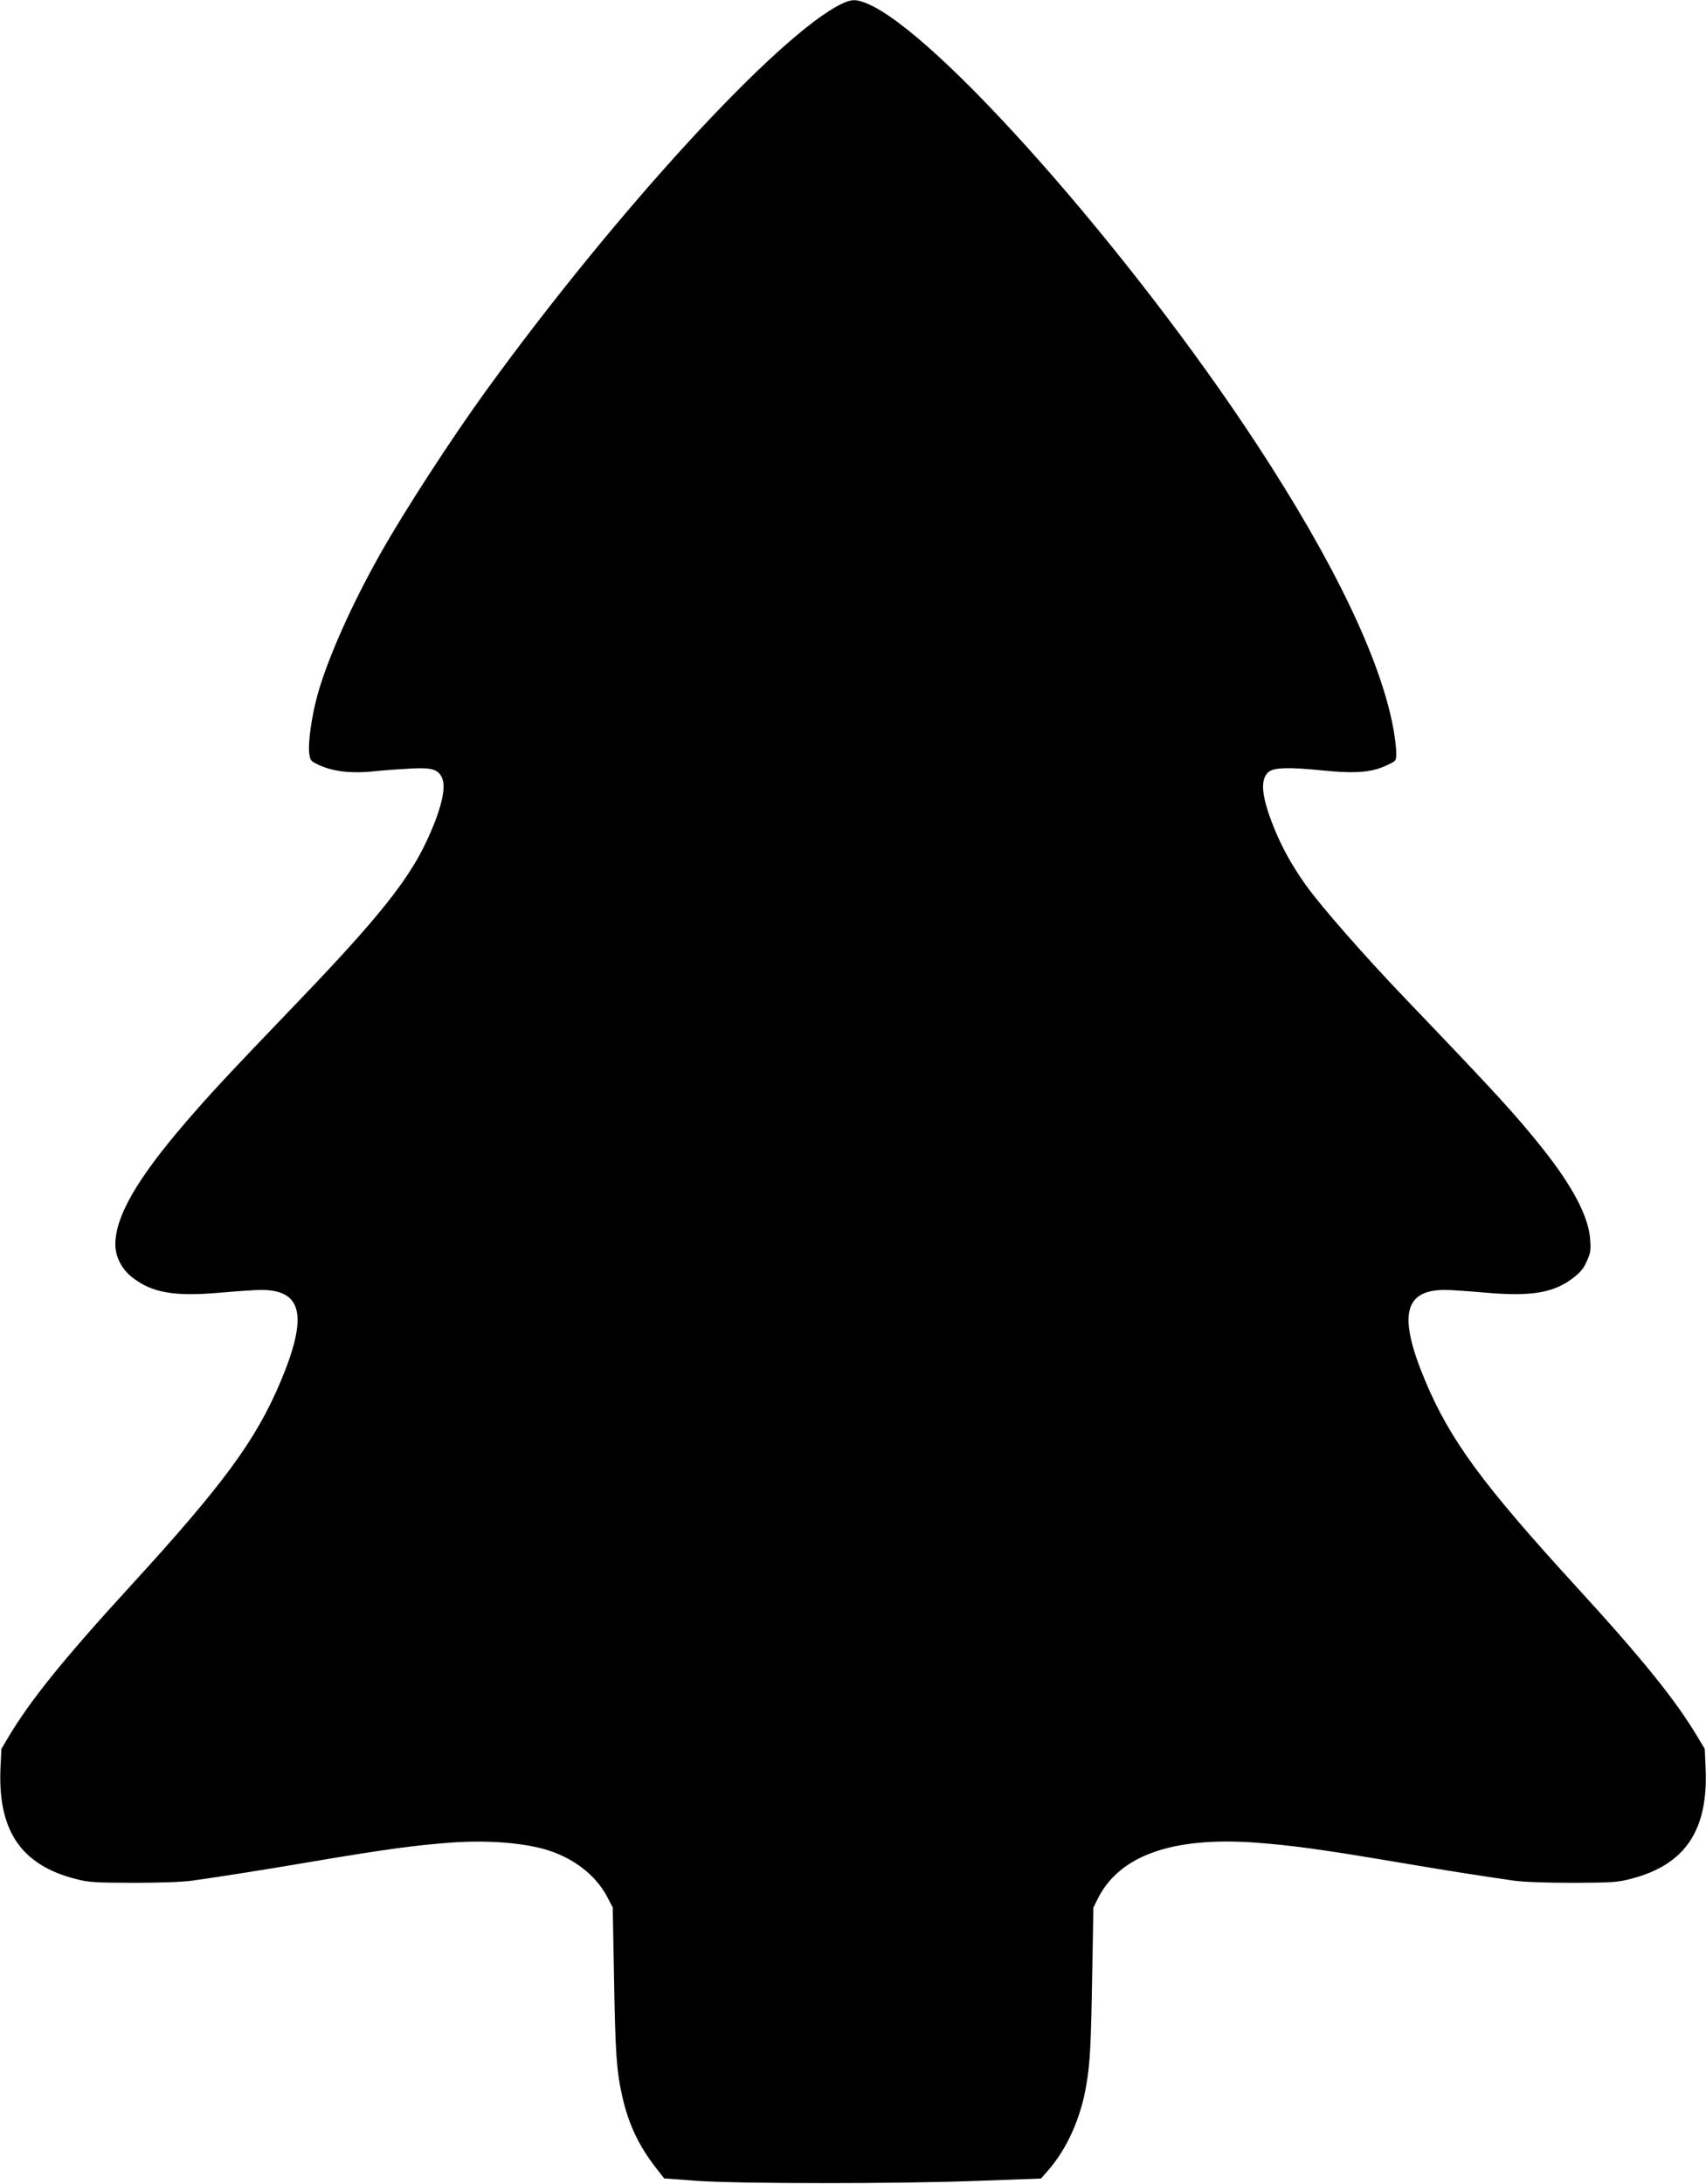 <svg width="25" height="32" viewBox="0 0 25 32" fill="none" xmlns="http://www.w3.org/2000/svg">
<path d="M12.33 0.058C11.399 0.513 9.036 3.085 7.114 5.737C6.616 6.425 5.932 7.478 5.581 8.1C5.161 8.842 4.807 9.635 4.659 10.16C4.57 10.47 4.511 10.88 4.532 11.04C4.545 11.137 4.553 11.15 4.644 11.195C4.857 11.303 5.14 11.338 5.491 11.3C5.636 11.285 5.879 11.268 6.029 11.26C6.333 11.245 6.422 11.273 6.479 11.4C6.542 11.545 6.462 11.877 6.251 12.325C5.983 12.9 5.527 13.467 4.393 14.65C3.314 15.775 3.086 16.02 2.716 16.45C2.005 17.277 1.69 17.825 1.69 18.235C1.69 18.41 1.783 18.595 1.933 18.712C2.222 18.942 2.549 19 3.231 18.94C3.481 18.918 3.749 18.9 3.827 18.9C4.433 18.9 4.515 19.282 4.114 20.238C3.751 21.1 3.278 21.745 1.912 23.238C0.93 24.31 0.444 24.913 0.121 25.455L0.02 25.625L0.007 25.905C-0.033 26.82 0.307 27.325 1.107 27.53C1.299 27.58 1.38 27.585 1.954 27.587C2.349 27.587 2.674 27.575 2.82 27.555C3.318 27.483 3.74 27.418 4.583 27.275C5.651 27.095 6.073 27.038 6.616 26.997C7.119 26.962 7.598 26.995 7.953 27.087C8.383 27.203 8.734 27.468 8.907 27.81L8.979 27.948L8.998 28.968C9.017 30.07 9.034 30.332 9.114 30.695C9.205 31.11 9.353 31.427 9.604 31.753L9.733 31.918L10.204 31.953C10.822 31.997 13.124 32 14.348 31.953L15.256 31.92L15.358 31.802C15.634 31.49 15.841 31.027 15.919 30.55C15.974 30.223 15.987 29.98 16.004 28.992L16.023 27.95L16.092 27.81C16.411 27.185 17.182 26.913 18.386 26.997C18.928 27.038 19.35 27.095 20.419 27.275C21.261 27.418 21.684 27.483 22.182 27.555C22.328 27.575 22.653 27.587 23.048 27.587C23.622 27.585 23.702 27.58 23.894 27.53C24.695 27.325 25.035 26.82 24.994 25.905L24.982 25.625L24.88 25.455C24.557 24.913 24.072 24.31 23.09 23.238C21.724 21.745 21.251 21.1 20.888 20.238C20.486 19.282 20.569 18.9 21.175 18.9C21.253 18.9 21.521 18.918 21.77 18.94C22.452 19 22.779 18.942 23.069 18.712C23.166 18.635 23.21 18.58 23.255 18.475C23.309 18.352 23.314 18.32 23.303 18.165C23.282 17.832 23.052 17.392 22.611 16.835C22.205 16.325 21.926 16.023 20.588 14.625C20.003 14.015 19.367 13.29 19.139 12.973C18.934 12.685 18.782 12.412 18.662 12.11C18.483 11.662 18.462 11.412 18.595 11.307C18.675 11.245 18.903 11.24 19.363 11.287C19.883 11.34 20.119 11.318 20.36 11.195C20.461 11.145 20.461 11.143 20.461 11.027C20.461 10.965 20.442 10.81 20.421 10.688C20.237 9.67 19.549 8.235 18.413 6.503C16.559 3.675 13.717 0.463 12.701 0.05C12.545 -0.015 12.475 -0.013 12.33 0.058Z" fill="black"/>
</svg>
